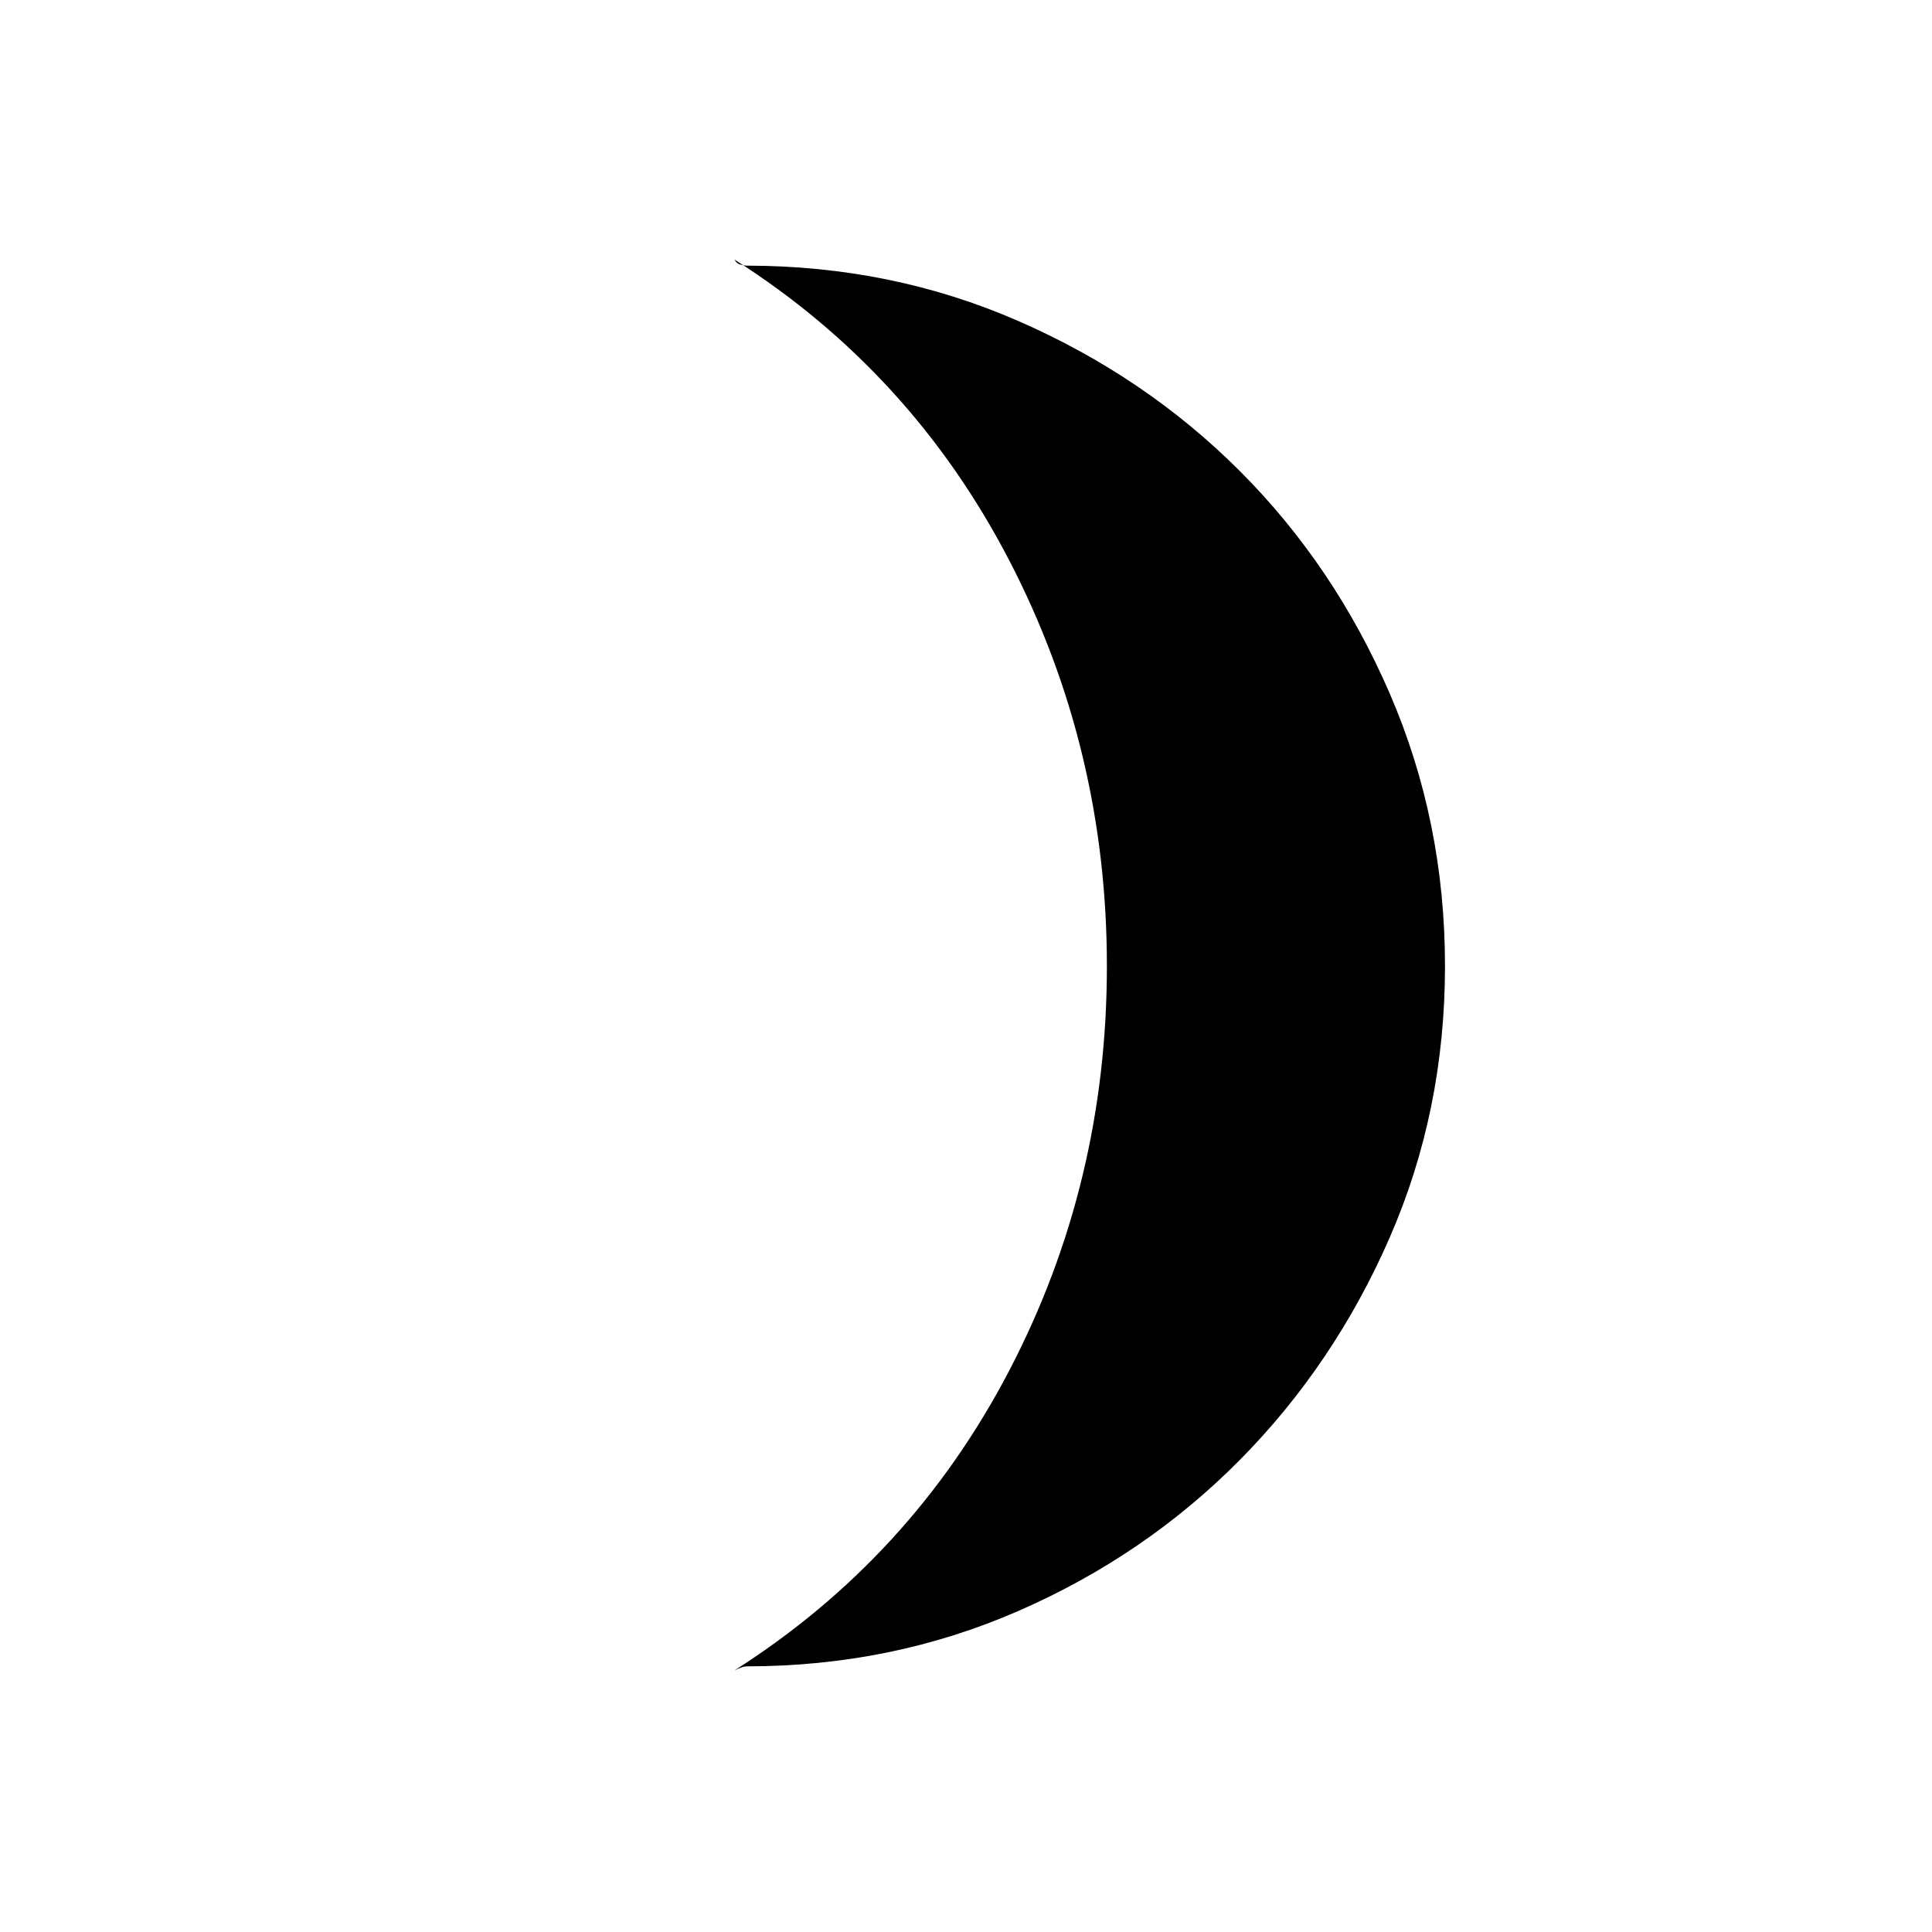 <svg xmlns="http://www.w3.org/2000/svg" height="40" width="40"><path d="M15.458 34.5q-.041 0-.104.021-.062.021-.146.062 3.667-2.333 5.688-6.208T22.917 20q0-4.5-2.021-8.396-2.021-3.896-5.688-6.229.042.083.125.104.084.021.125.021 3 0 5.625 1.146t4.584 3.104q1.958 1.958 3.104 4.604Q29.917 17 29.917 20t-1.146 5.625q-1.146 2.625-3.104 4.604-1.959 1.979-4.584 3.125-2.625 1.146-5.625 1.146Z"/></svg>
